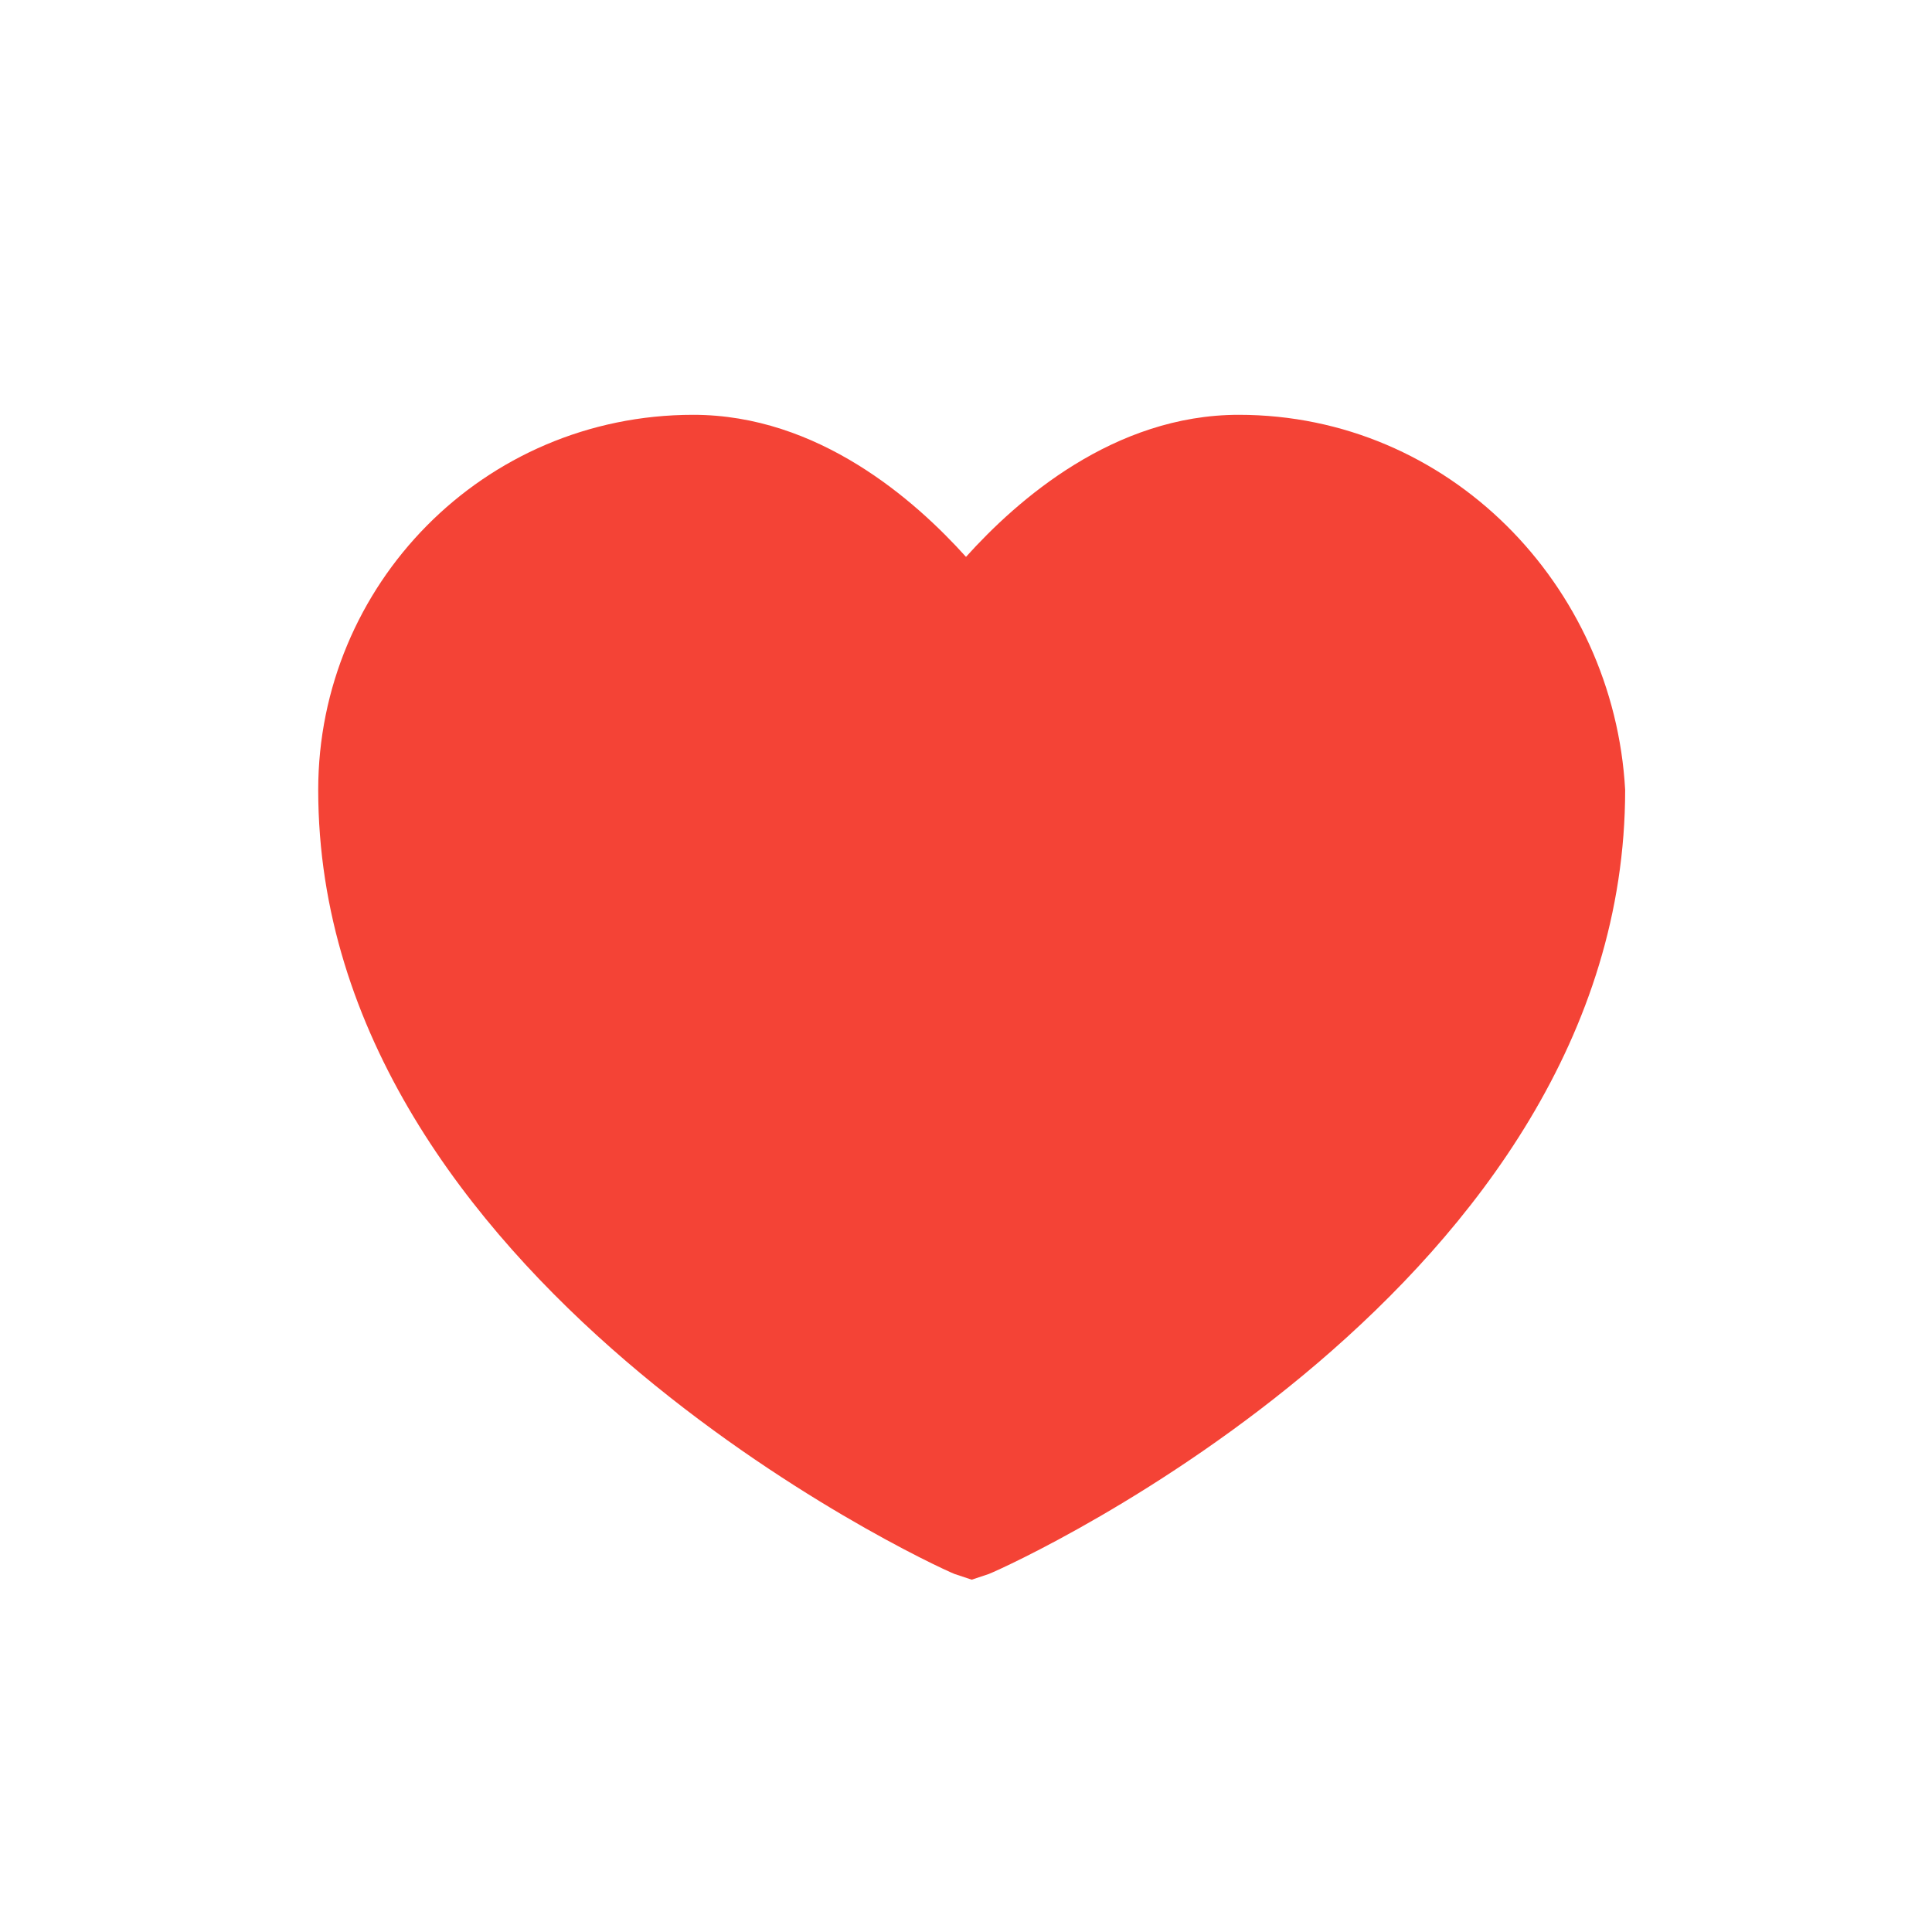 <!-- Generator: Adobe Illustrator 22.0.1, SVG Export Plug-In  -->
<svg version="1.1"
	 xmlns="http://www.w3.org/2000/svg" xmlns:xlink="http://www.w3.org/1999/xlink" xmlns:a="http://ns.adobe.com/AdobeSVGViewerExtensions/3.0/"
	 x="0px" y="0px" width="34px" height="34px" viewBox="0 0 34 34" style="enable-background:new 0 0 34 34;" xml:space="preserve">
<style type="text/css">
	.st0{fill:none;}
	.st1{fill:#F44336;}
</style>
<defs>
</defs>
<rect class="st0" width="34" height="34"/>
<path class="st1" d="M21.8,7.3c-2.2,0-3.9,1.5-4.8,2.5c-0.9-1-2.6-2.5-4.8-2.5c-3.7,0-6.6,3-6.6,6.6c0,8.6,10.7,13.6,11.2,13.8
	l0.3,0.1l0.3-0.1c0.5-0.2,11.2-5.1,11.2-13.8C28.4,10.3,25.5,7.3,21.8,7.3z"/>
</svg>
